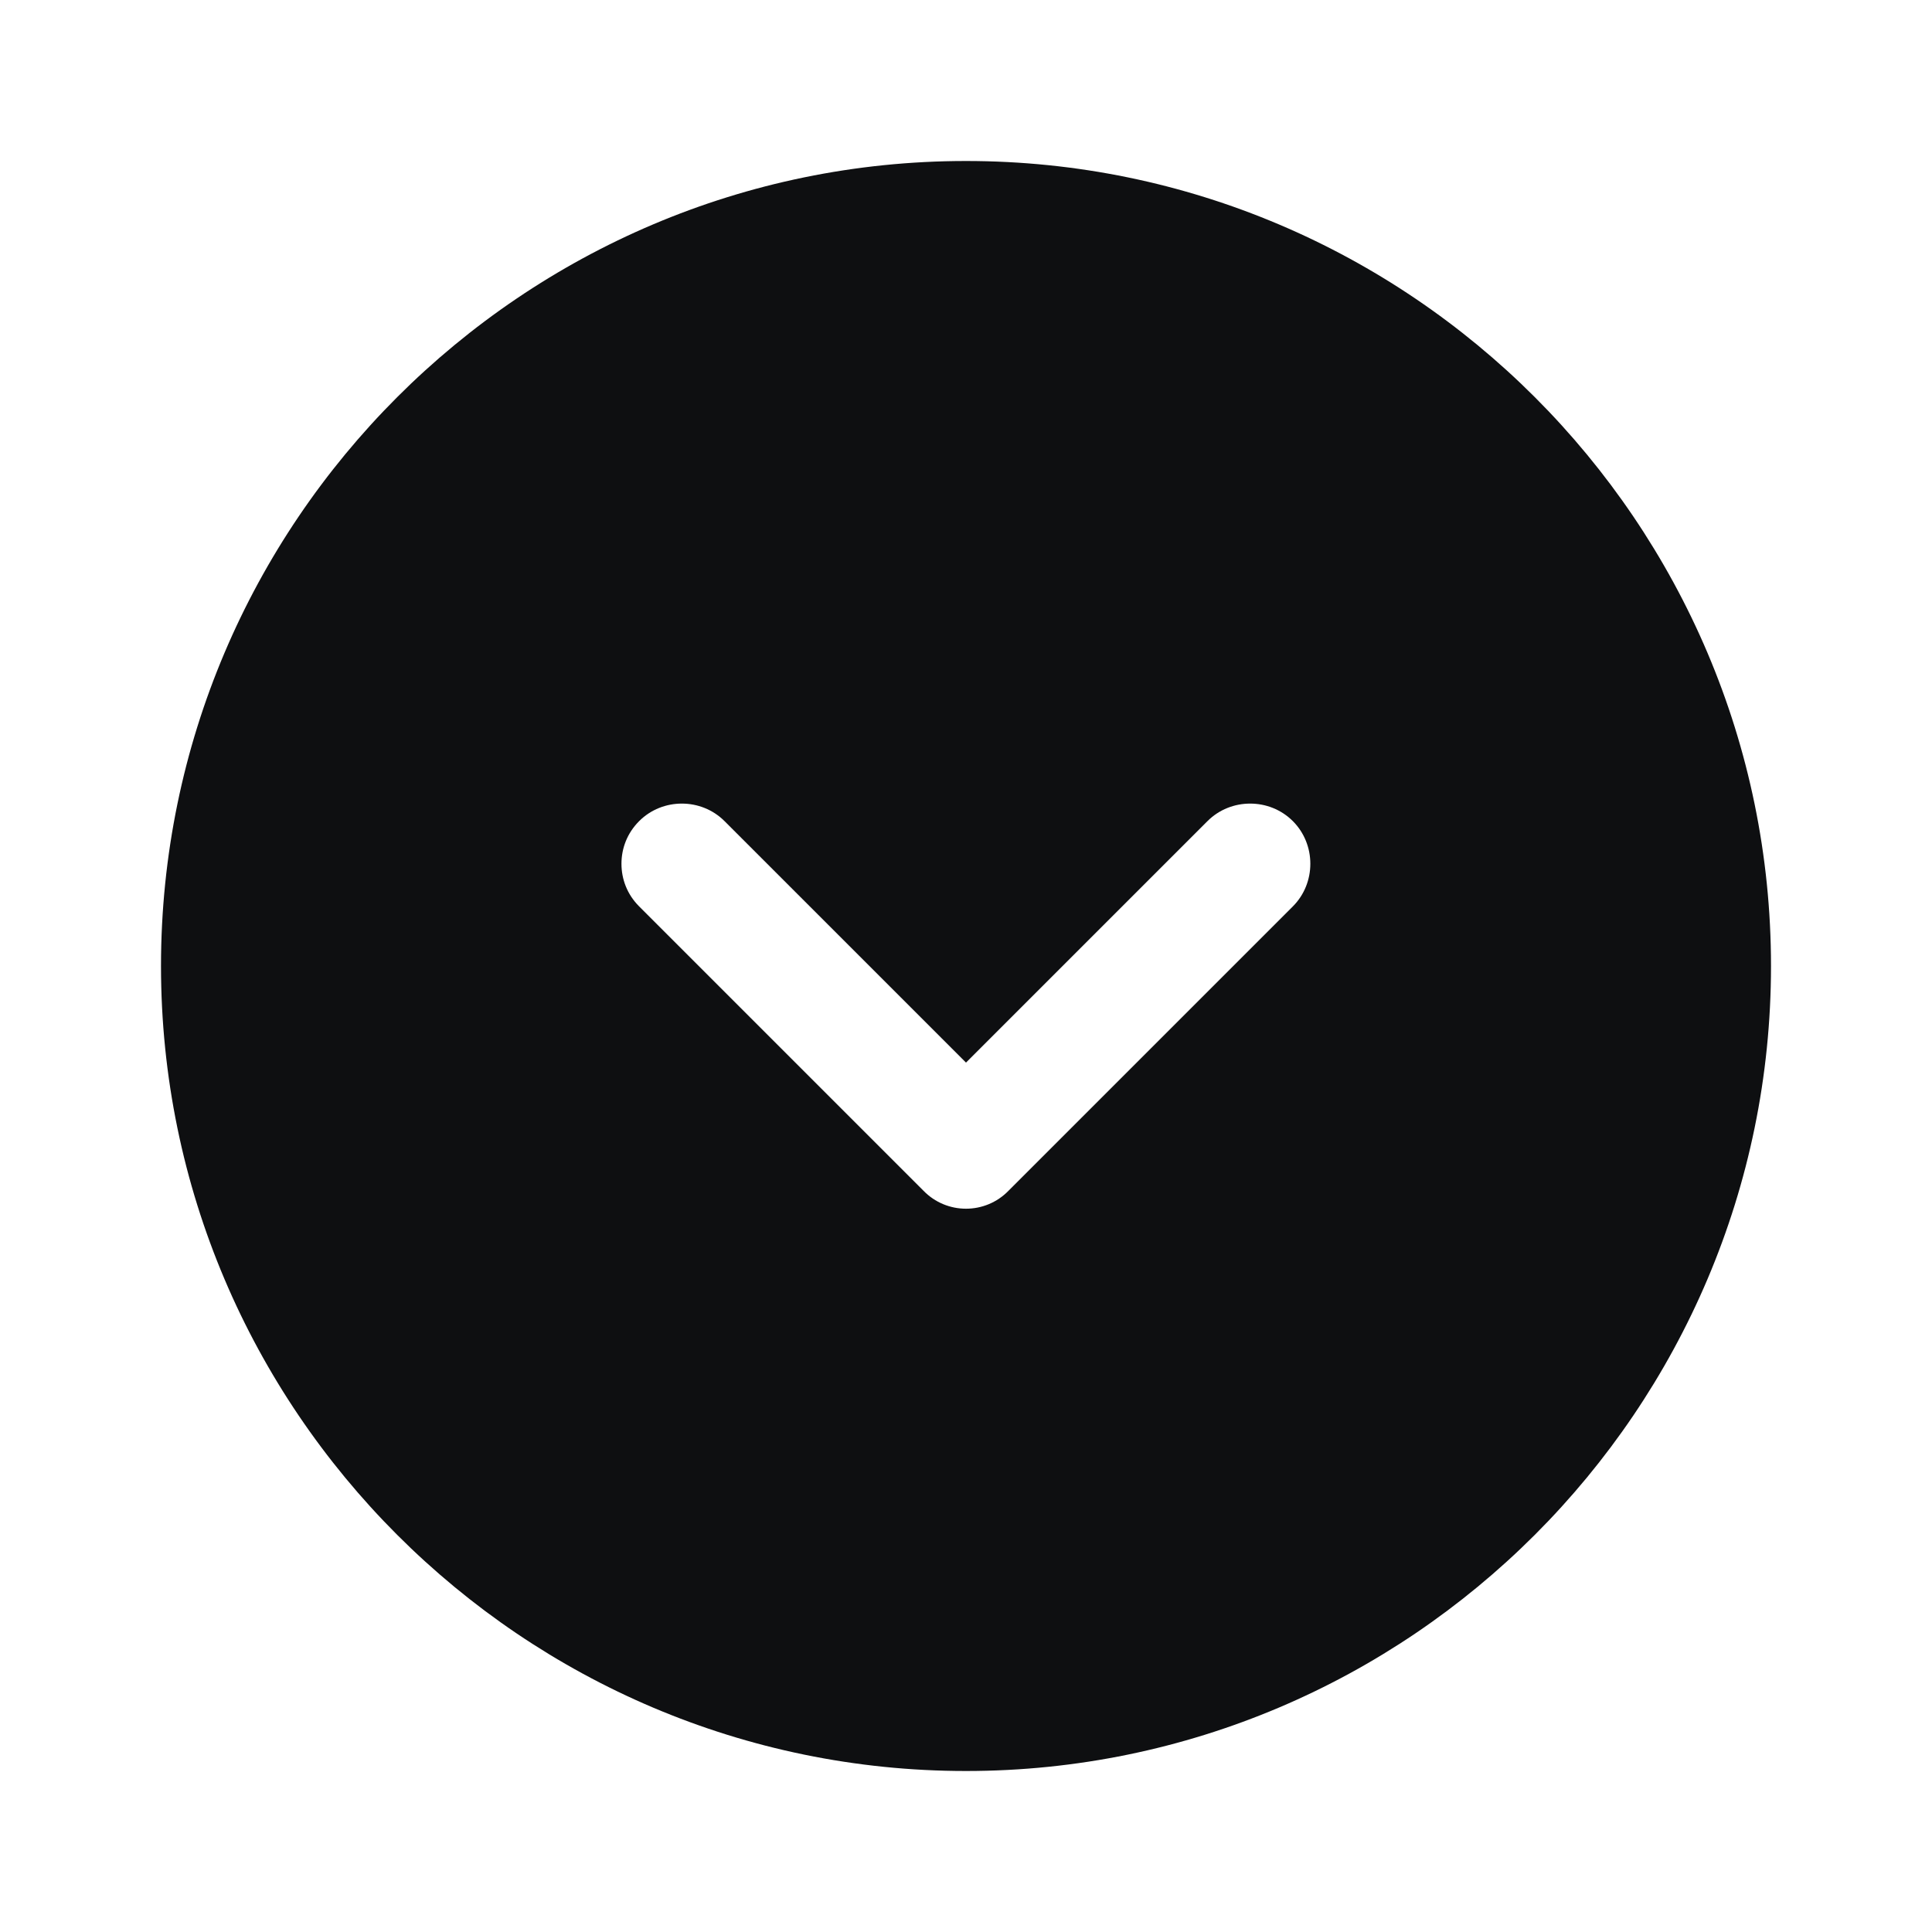 <svg width="24" height="24" viewBox="0 0 24 24" fill="none" xmlns="http://www.w3.org/2000/svg">
<path d="M22 12C22 6.49 17.51 2 12 2C6.49 2 2 6.49 2 12C2 17.51 6.49 22 12 22C17.51 22 22 17.51 22 12ZM11.47 14.79L7.94 11.26C7.79 11.11 7.72 10.92 7.72 10.73C7.72 10.54 7.79 10.35 7.94 10.2C8.23 9.91 8.71 9.91 9 10.2L12 13.2L15 10.2C15.29 9.91 15.77 9.91 16.06 10.2C16.35 10.49 16.35 10.97 16.06 11.26L12.53 14.79C12.24 15.09 11.76 15.09 11.47 14.79Z" fill="#0E0F11"/>
</svg>
